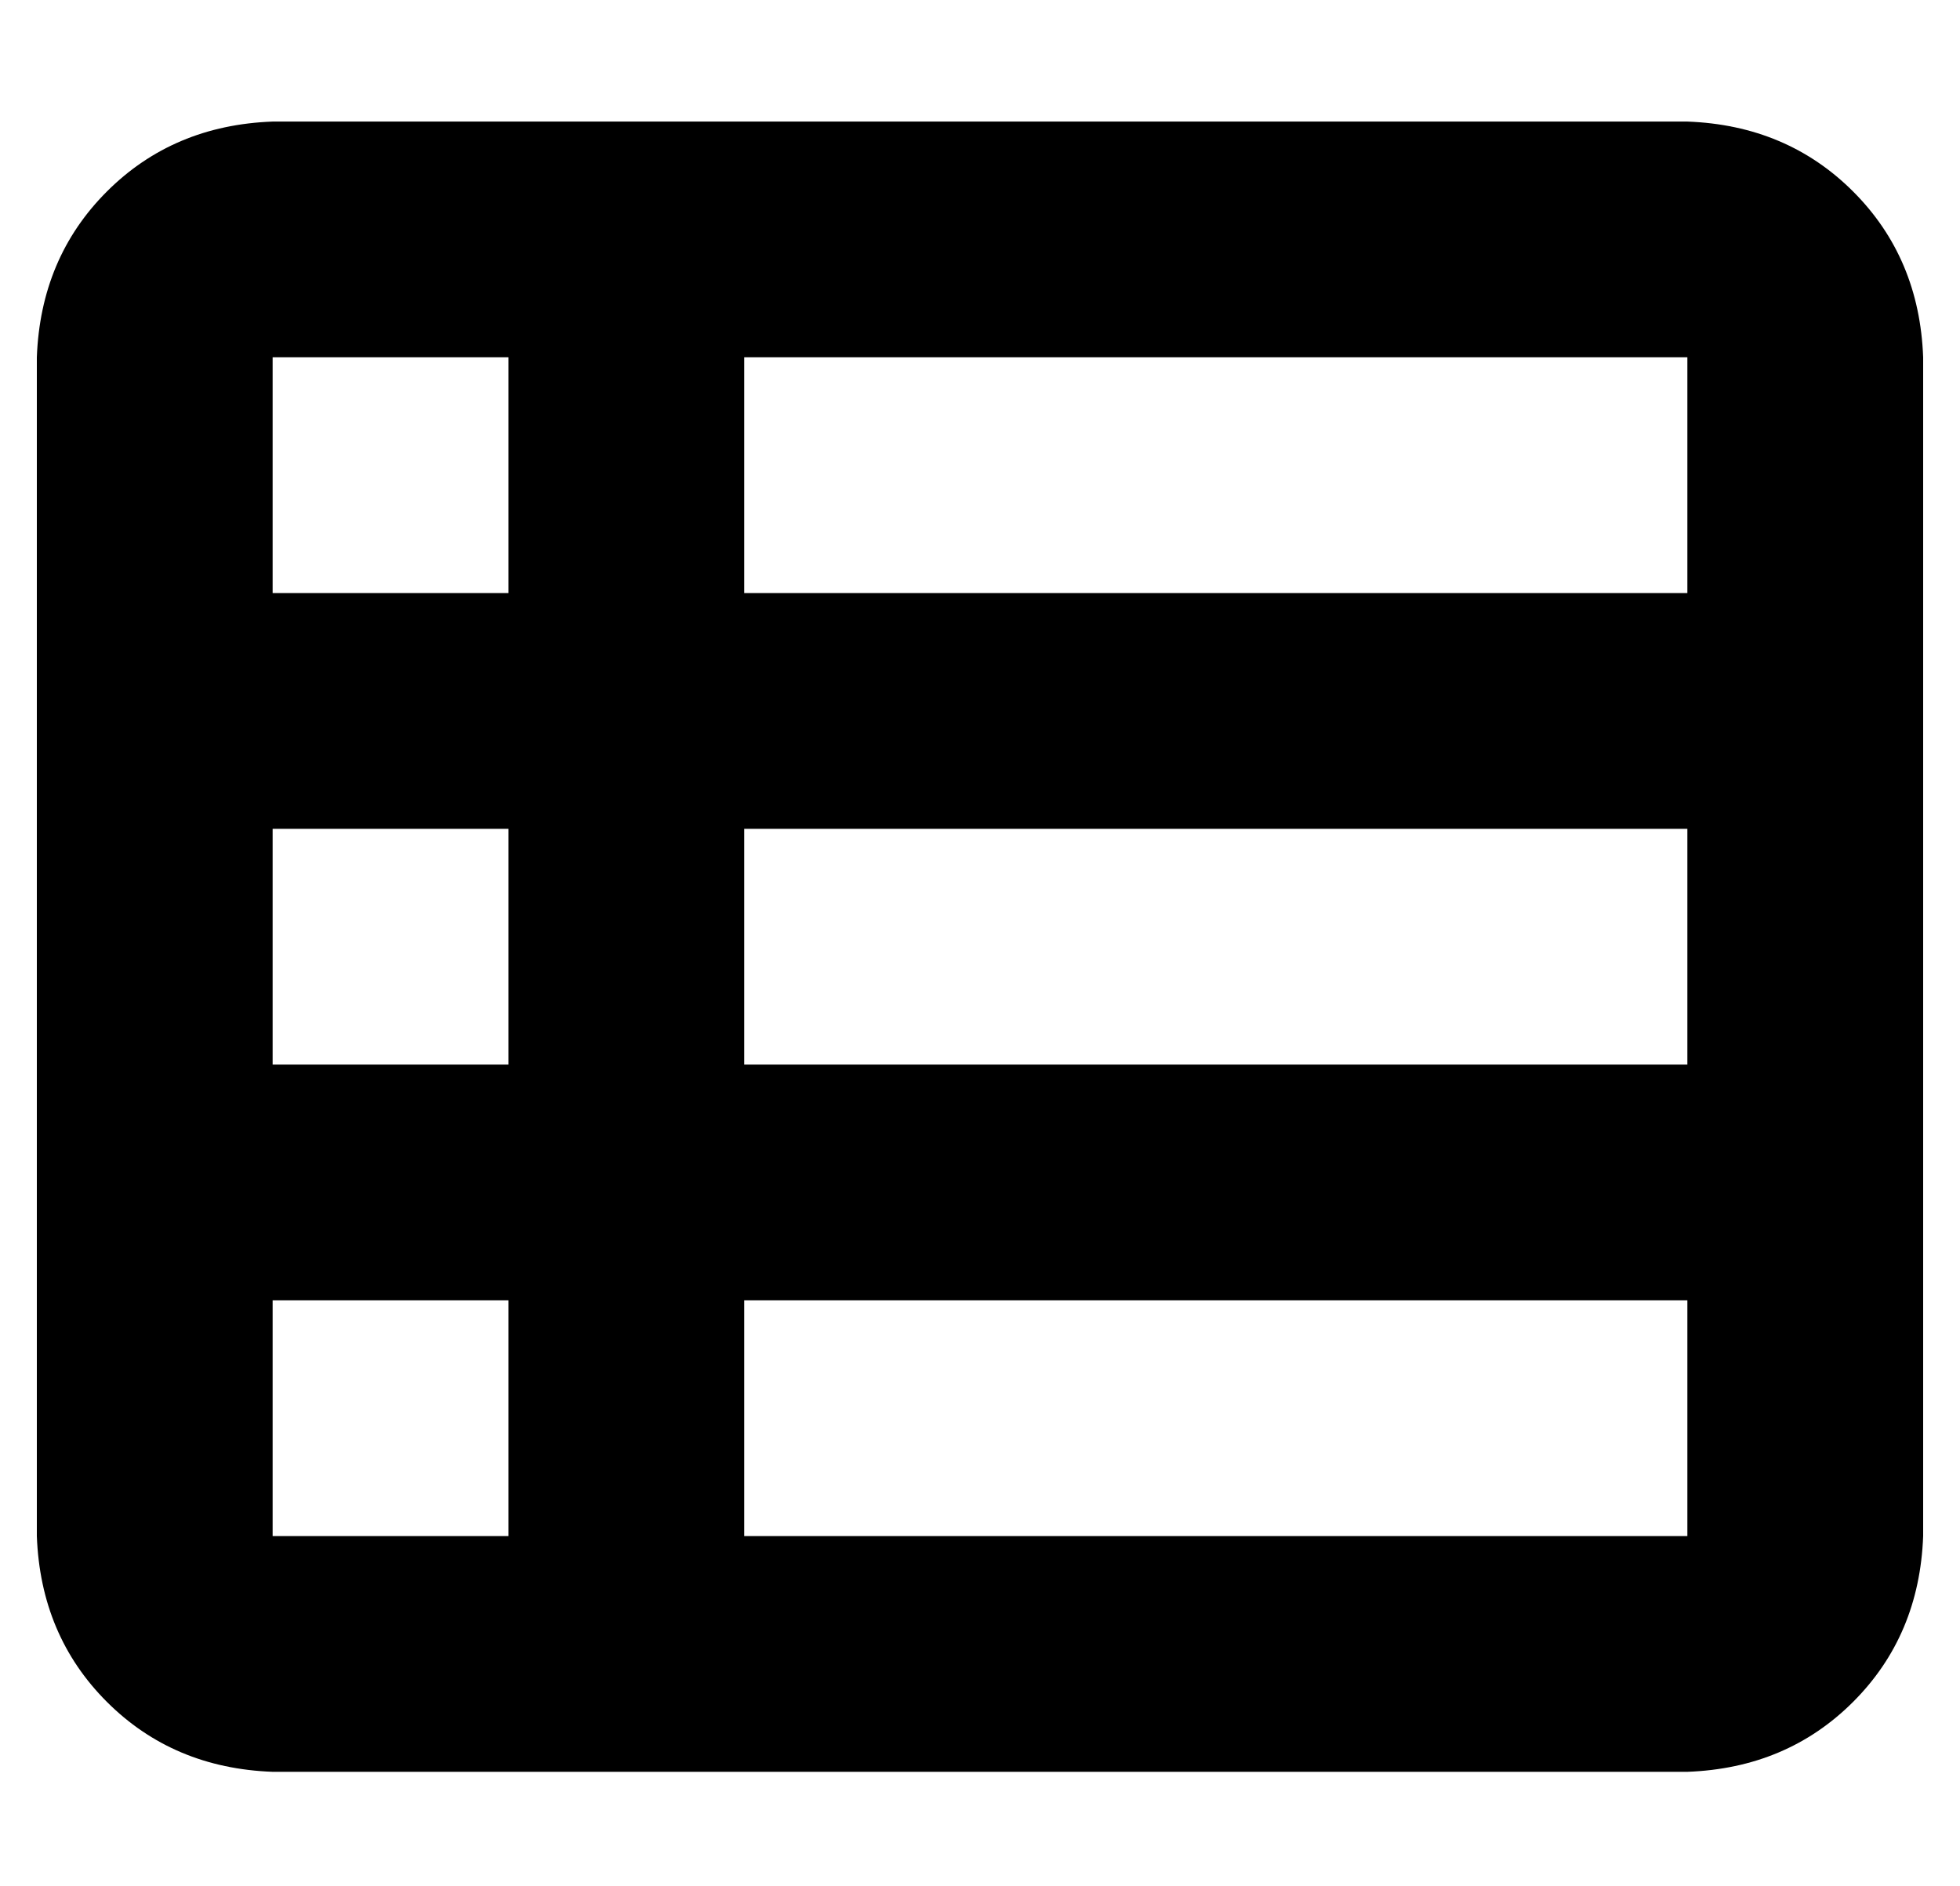 <?xml version="1.0" standalone="no"?>
<!DOCTYPE svg PUBLIC "-//W3C//DTD SVG 1.1//EN" "http://www.w3.org/Graphics/SVG/1.1/DTD/svg11.dtd" >
<svg xmlns="http://www.w3.org/2000/svg" xmlns:xlink="http://www.w3.org/1999/xlink" version="1.1" viewBox="-10 -40 532 512">
   <path fill="currentColor"
d="M0 57q1 -27 19 -45v0v0q18 -18 45 -19h384v0q27 1 45 19t19 45v320v0q-1 27 -19 45t-45 19h-384v0q-27 -1 -45 -19t-19 -45v-320v0zM64 57v64v-64v64h64v0v-64v0h-64v0zM448 57h-256h256h-256v64v0h256v0v-64v0zM64 185v64v-64v64h64v0v-64v0h-64v0zM448 185h-256h256
h-256v64v0h256v0v-64v0zM64 313v64v-64v64h64v0v-64v0h-64v0zM448 313h-256h256h-256v64v0h256v0v-64v0z" />
</svg>
